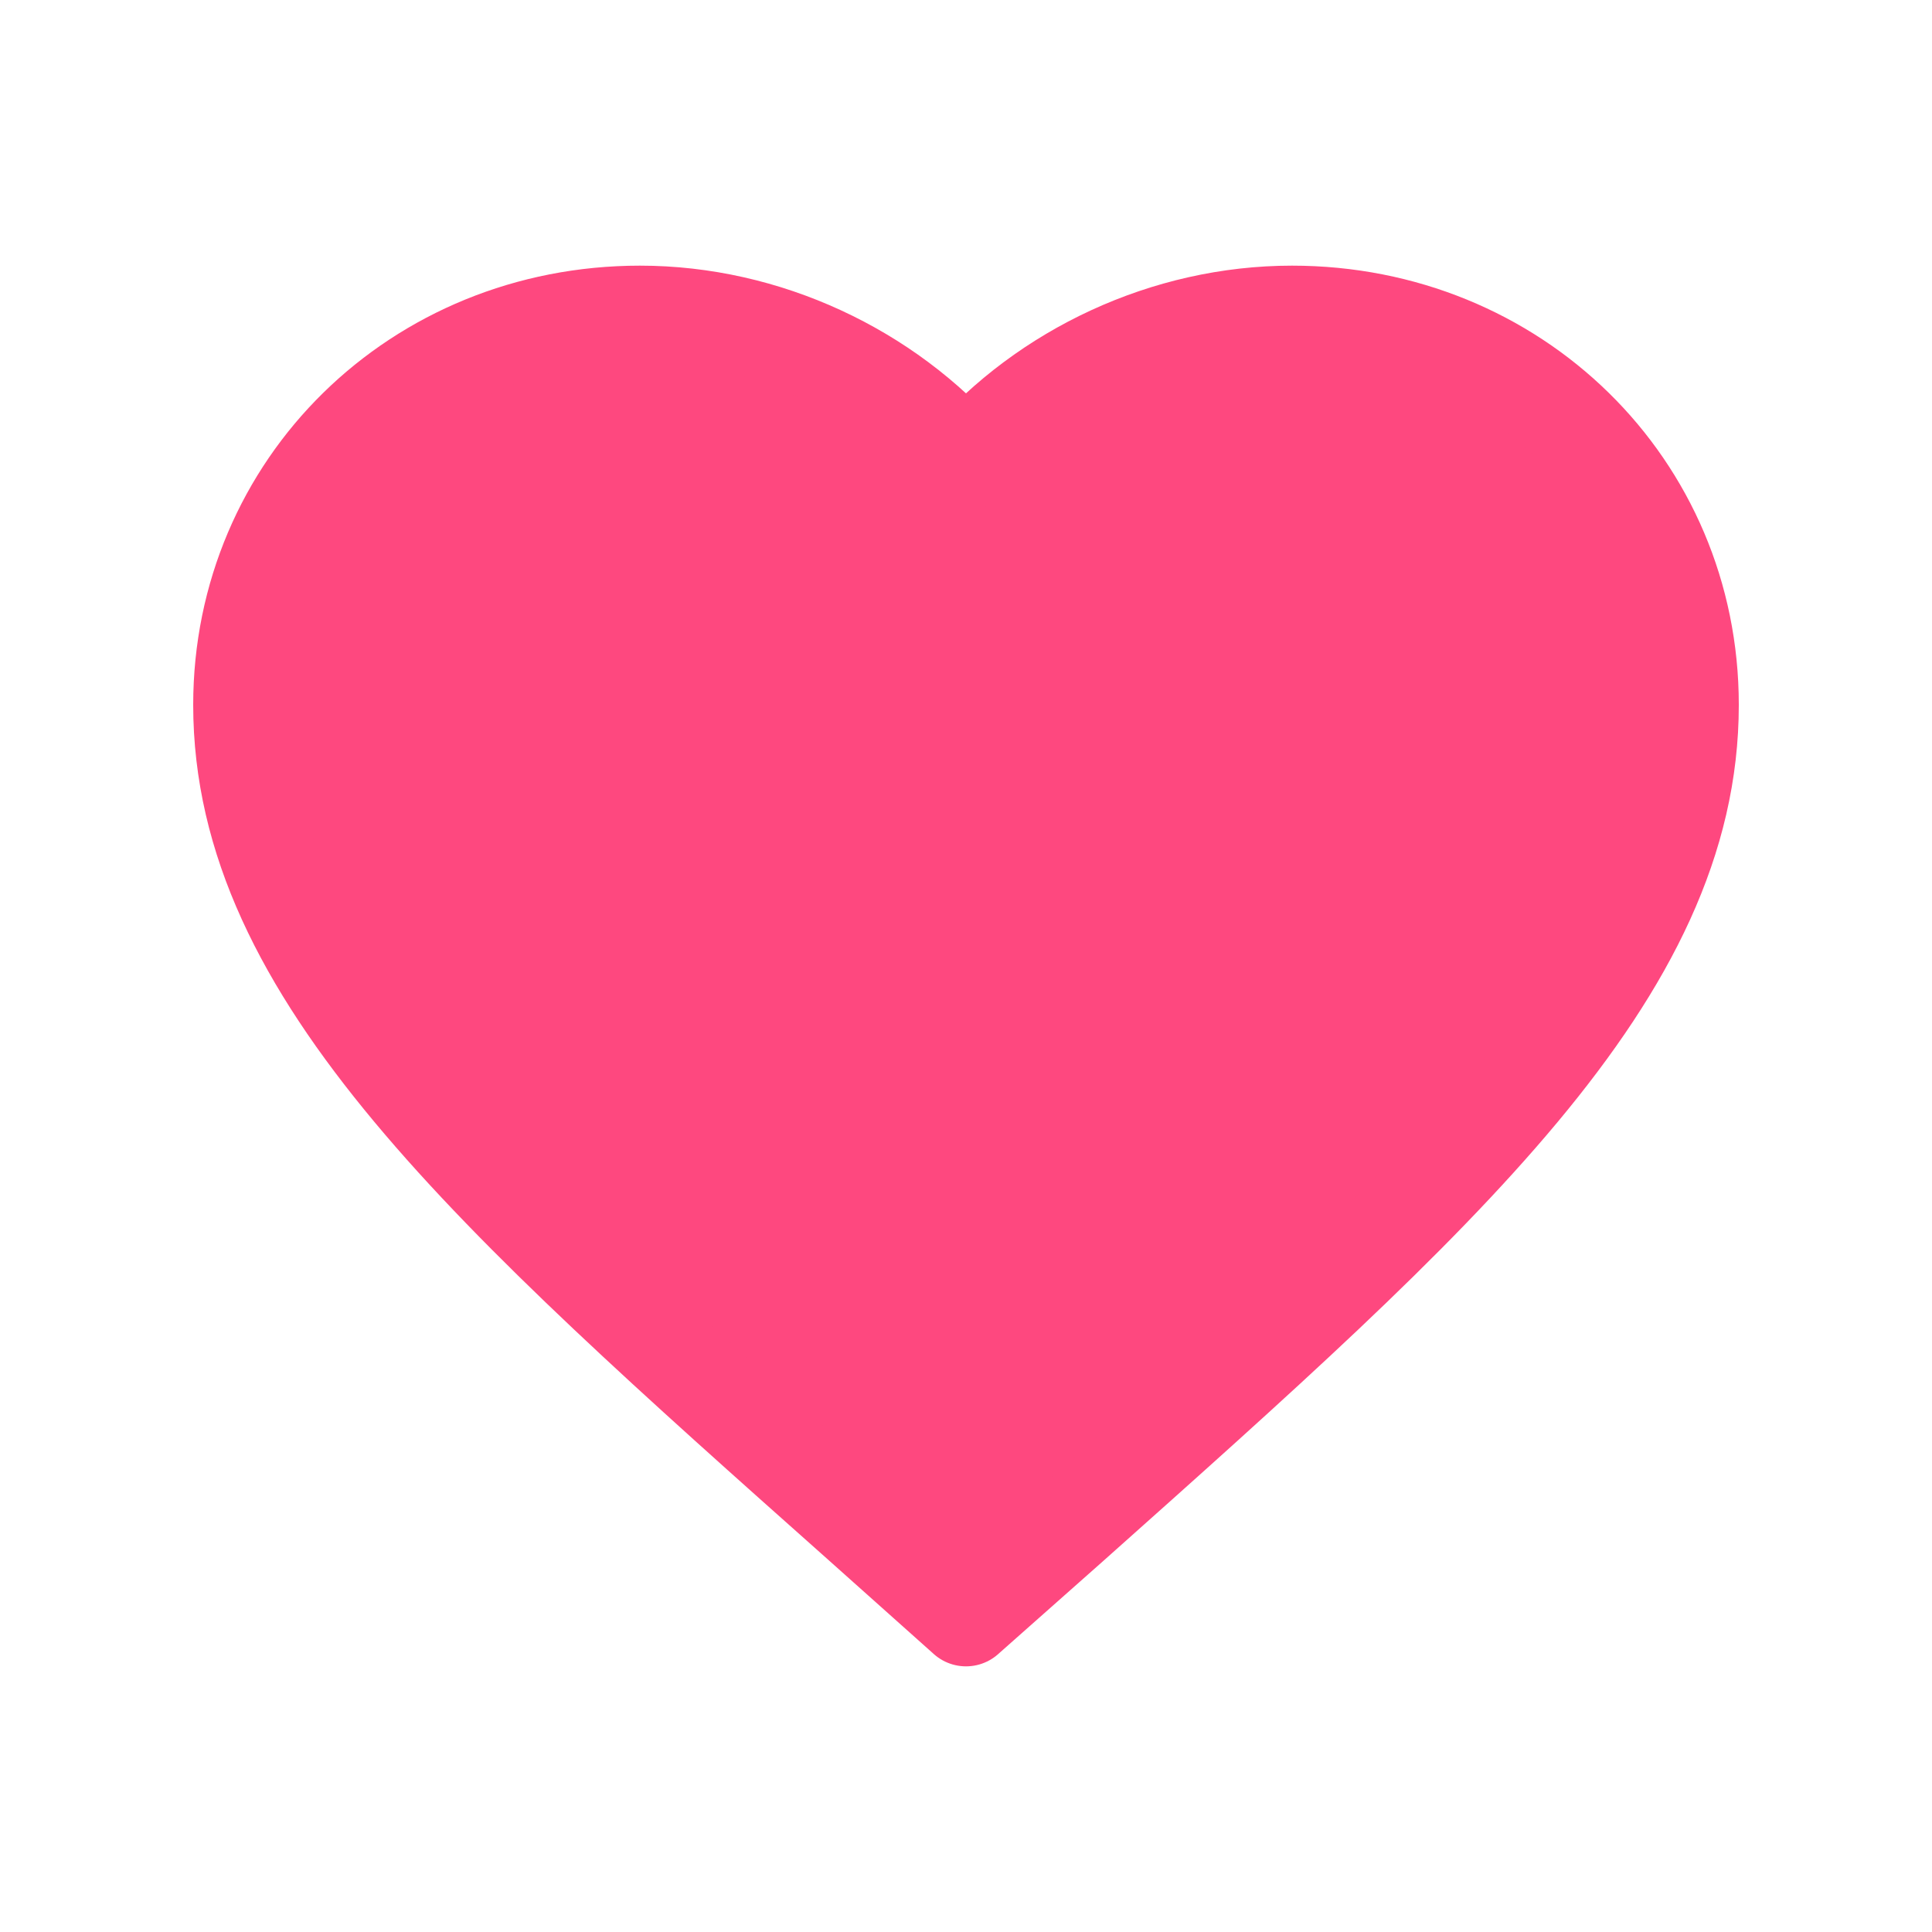 <svg width="40" height="40" viewBox="0 0 40 40" fill="none" xmlns="http://www.w3.org/2000/svg">
<path d="M20 33.5L17.825 31.558C10.1 24.686 5 20.154 5 14.593C5 10.061 8.63 6.5 13.25 6.5C15.86 6.5 18.365 7.692 20 9.575C21.635 7.692 24.14 6.5 26.75 6.5C31.37 6.5 35 10.061 35 14.593C35 20.154 29.9 24.686 22.175 31.573L20 33.5Z" fill="#FE487F" stroke="#FE487F" stroke-width="2" stroke-linecap="round" stroke-linejoin="round"/>
</svg>
